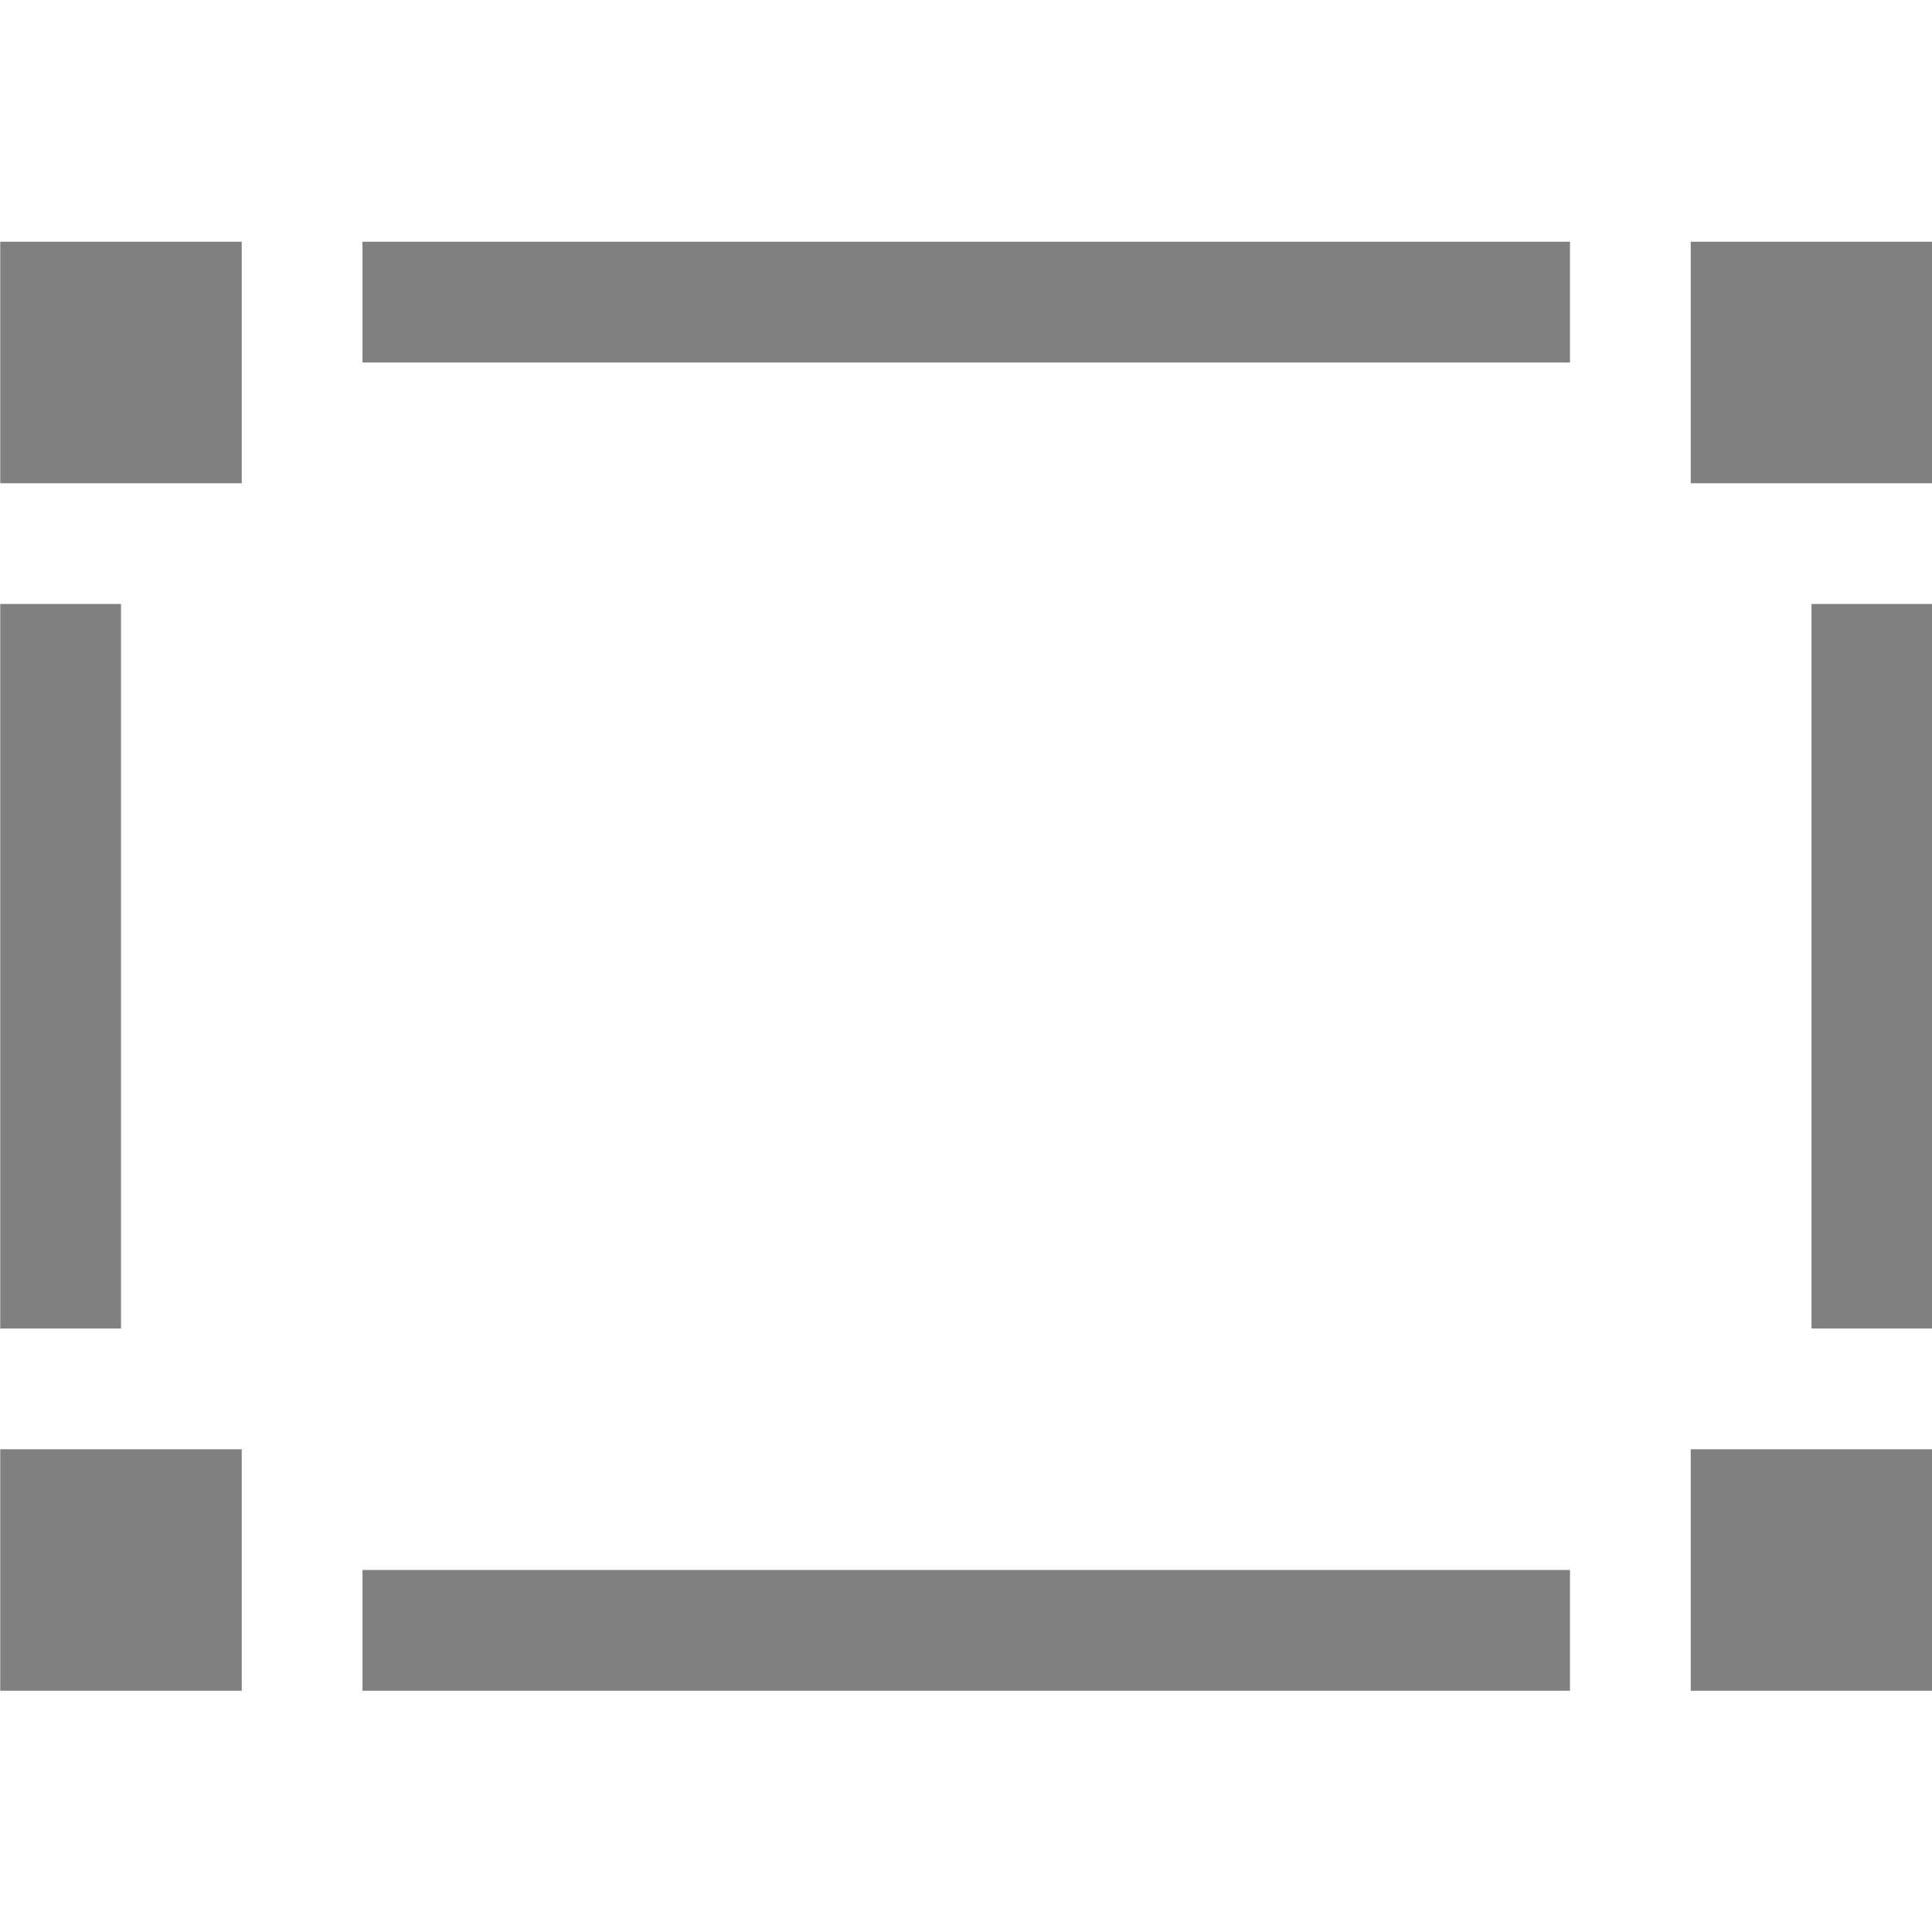 <svg version="1.1" viewBox="0 0 16 16" xmlns="http://www.w3.org/2000/svg">
 <g transform="rotate(90 224 -47.998)" fill="#808080" stroke-dashoffset="2.06" stroke-linecap="round" stroke-width="2">
  <rect transform="rotate(-90)" x="-176" y="274" width="2" height="2" rx=".001"/>
  <rect transform="rotate(-90)" x="-162" y="274" width="2" height="2" rx=".001"/>
  <rect transform="rotate(-90)" x="-176" y="284" width="2" height="2" rx=".001"/>
  <rect transform="rotate(-90)" x="-162" y="284" width="2" height="2" rx=".001"/>
  <rect transform="rotate(-90)" x="-176" y="277" width="1" height="6" rx=".001"/>
  <rect transform="rotate(-90)" x="-173" y="274" width="10" height="1" rx=".001"/>
  <rect transform="rotate(-90)" x="-161" y="277" width="1" height="6" rx=".001"/>
  <rect transform="rotate(-90)" x="-173" y="285" width="10" height="1" rx=".001"/>
 </g>
</svg>
